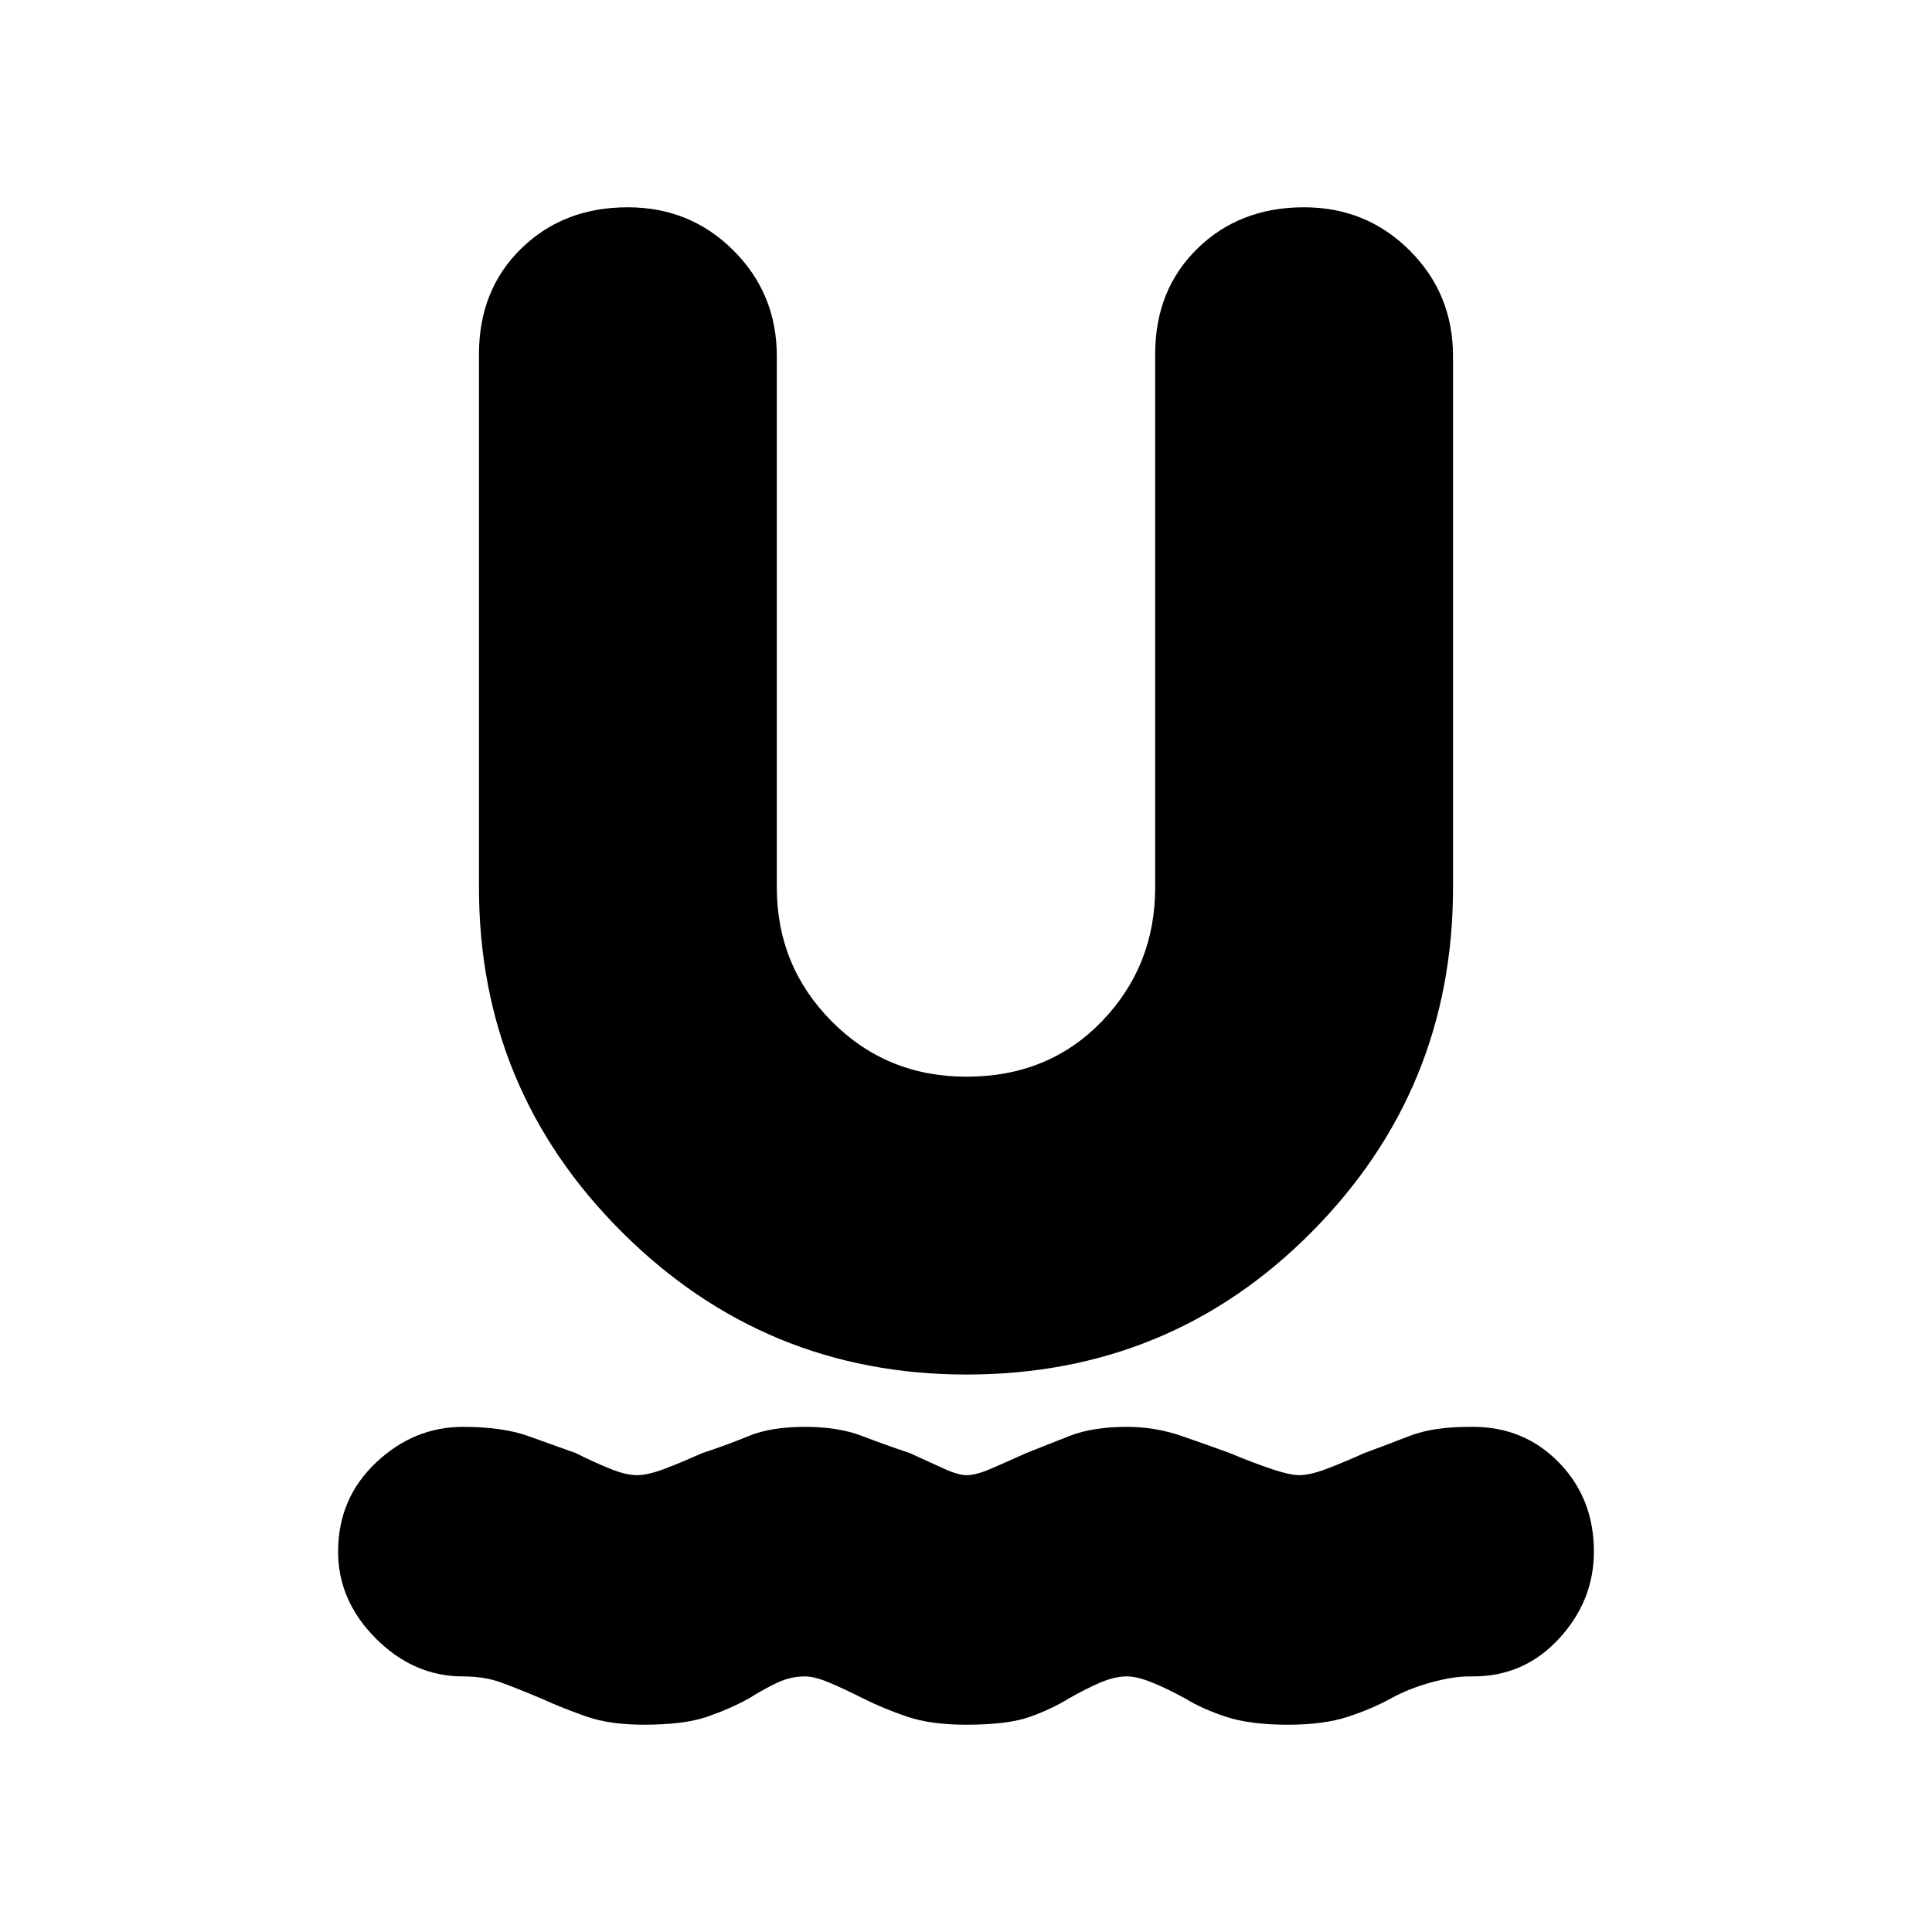 <svg xmlns="http://www.w3.org/2000/svg" height="20" viewBox="0 -960 960 960" width="20"><path d="M320-103q-16.87 0-28.44-4-11.56-4-22.56-9-12.12-5.1-20.24-8.05Q240.65-127 230-127q-24.4 0-43.2-18.8Q168-164.6 168-189q0-26.4 18.8-44.2Q205.6-251 230-251q19.53 0 32.27 4.5Q275-242 286-238q9 4.5 17 7.75t13.42 3.25q5.58 0 14.08-3.25T349-238q12.04-3.9 23.02-8.45Q383-251 400-251q16.53 0 28.27 4.5Q440-242 452-238q10 4.5 17 7.75t11.42 3.25q4.58 0 12.08-3.25T510-238q10-4 21.5-8.5T560-251q14 0 27.2 4.55T611-238q12 5 21 8t13.58 3q5.42 0 13.92-3.25T678-238q10.6-3.9 22.3-8.45Q712-251 730-251h2q25.4 0 42.7 17.8Q792-215.4 792-189q0 24.4-17.3 43.2Q757.4-127 732-127h-2q-7.94 0-18.79 2.95Q700.35-121.1 691-116q-9 5-21.1 9-12.09 4-30 4-18.9 0-30.9-4t-20-9q-9.35-5.1-16.71-8.05Q564.94-127 560-127q-6 0-13 2.95T531-116q-8 5-19 9t-32 4q-17.53 0-29.27-4-11.73-4-21.73-9-10.12-5.1-17.24-8.05Q404.65-127 400-127q-7 0-13.5 3t-14.5 8q-9 5-20.5 9t-31.5 4Zm160.26-174Q380-277 309-347.82 238-418.63 238-519v-265q0-32 21-52.5t52.9-20.5q31.1 0 52.6 21.5T386-783v264q0 39 27.26 66.5t67 27.5q40.74 0 67.24-27.5Q574-480 574-519v-265q0-32 21-52.5t52.9-20.5q31.1 0 52.6 21.5T722-783v264q0 100.37-70.24 171.18Q581.52-277 480.26-277Z"/></svg>